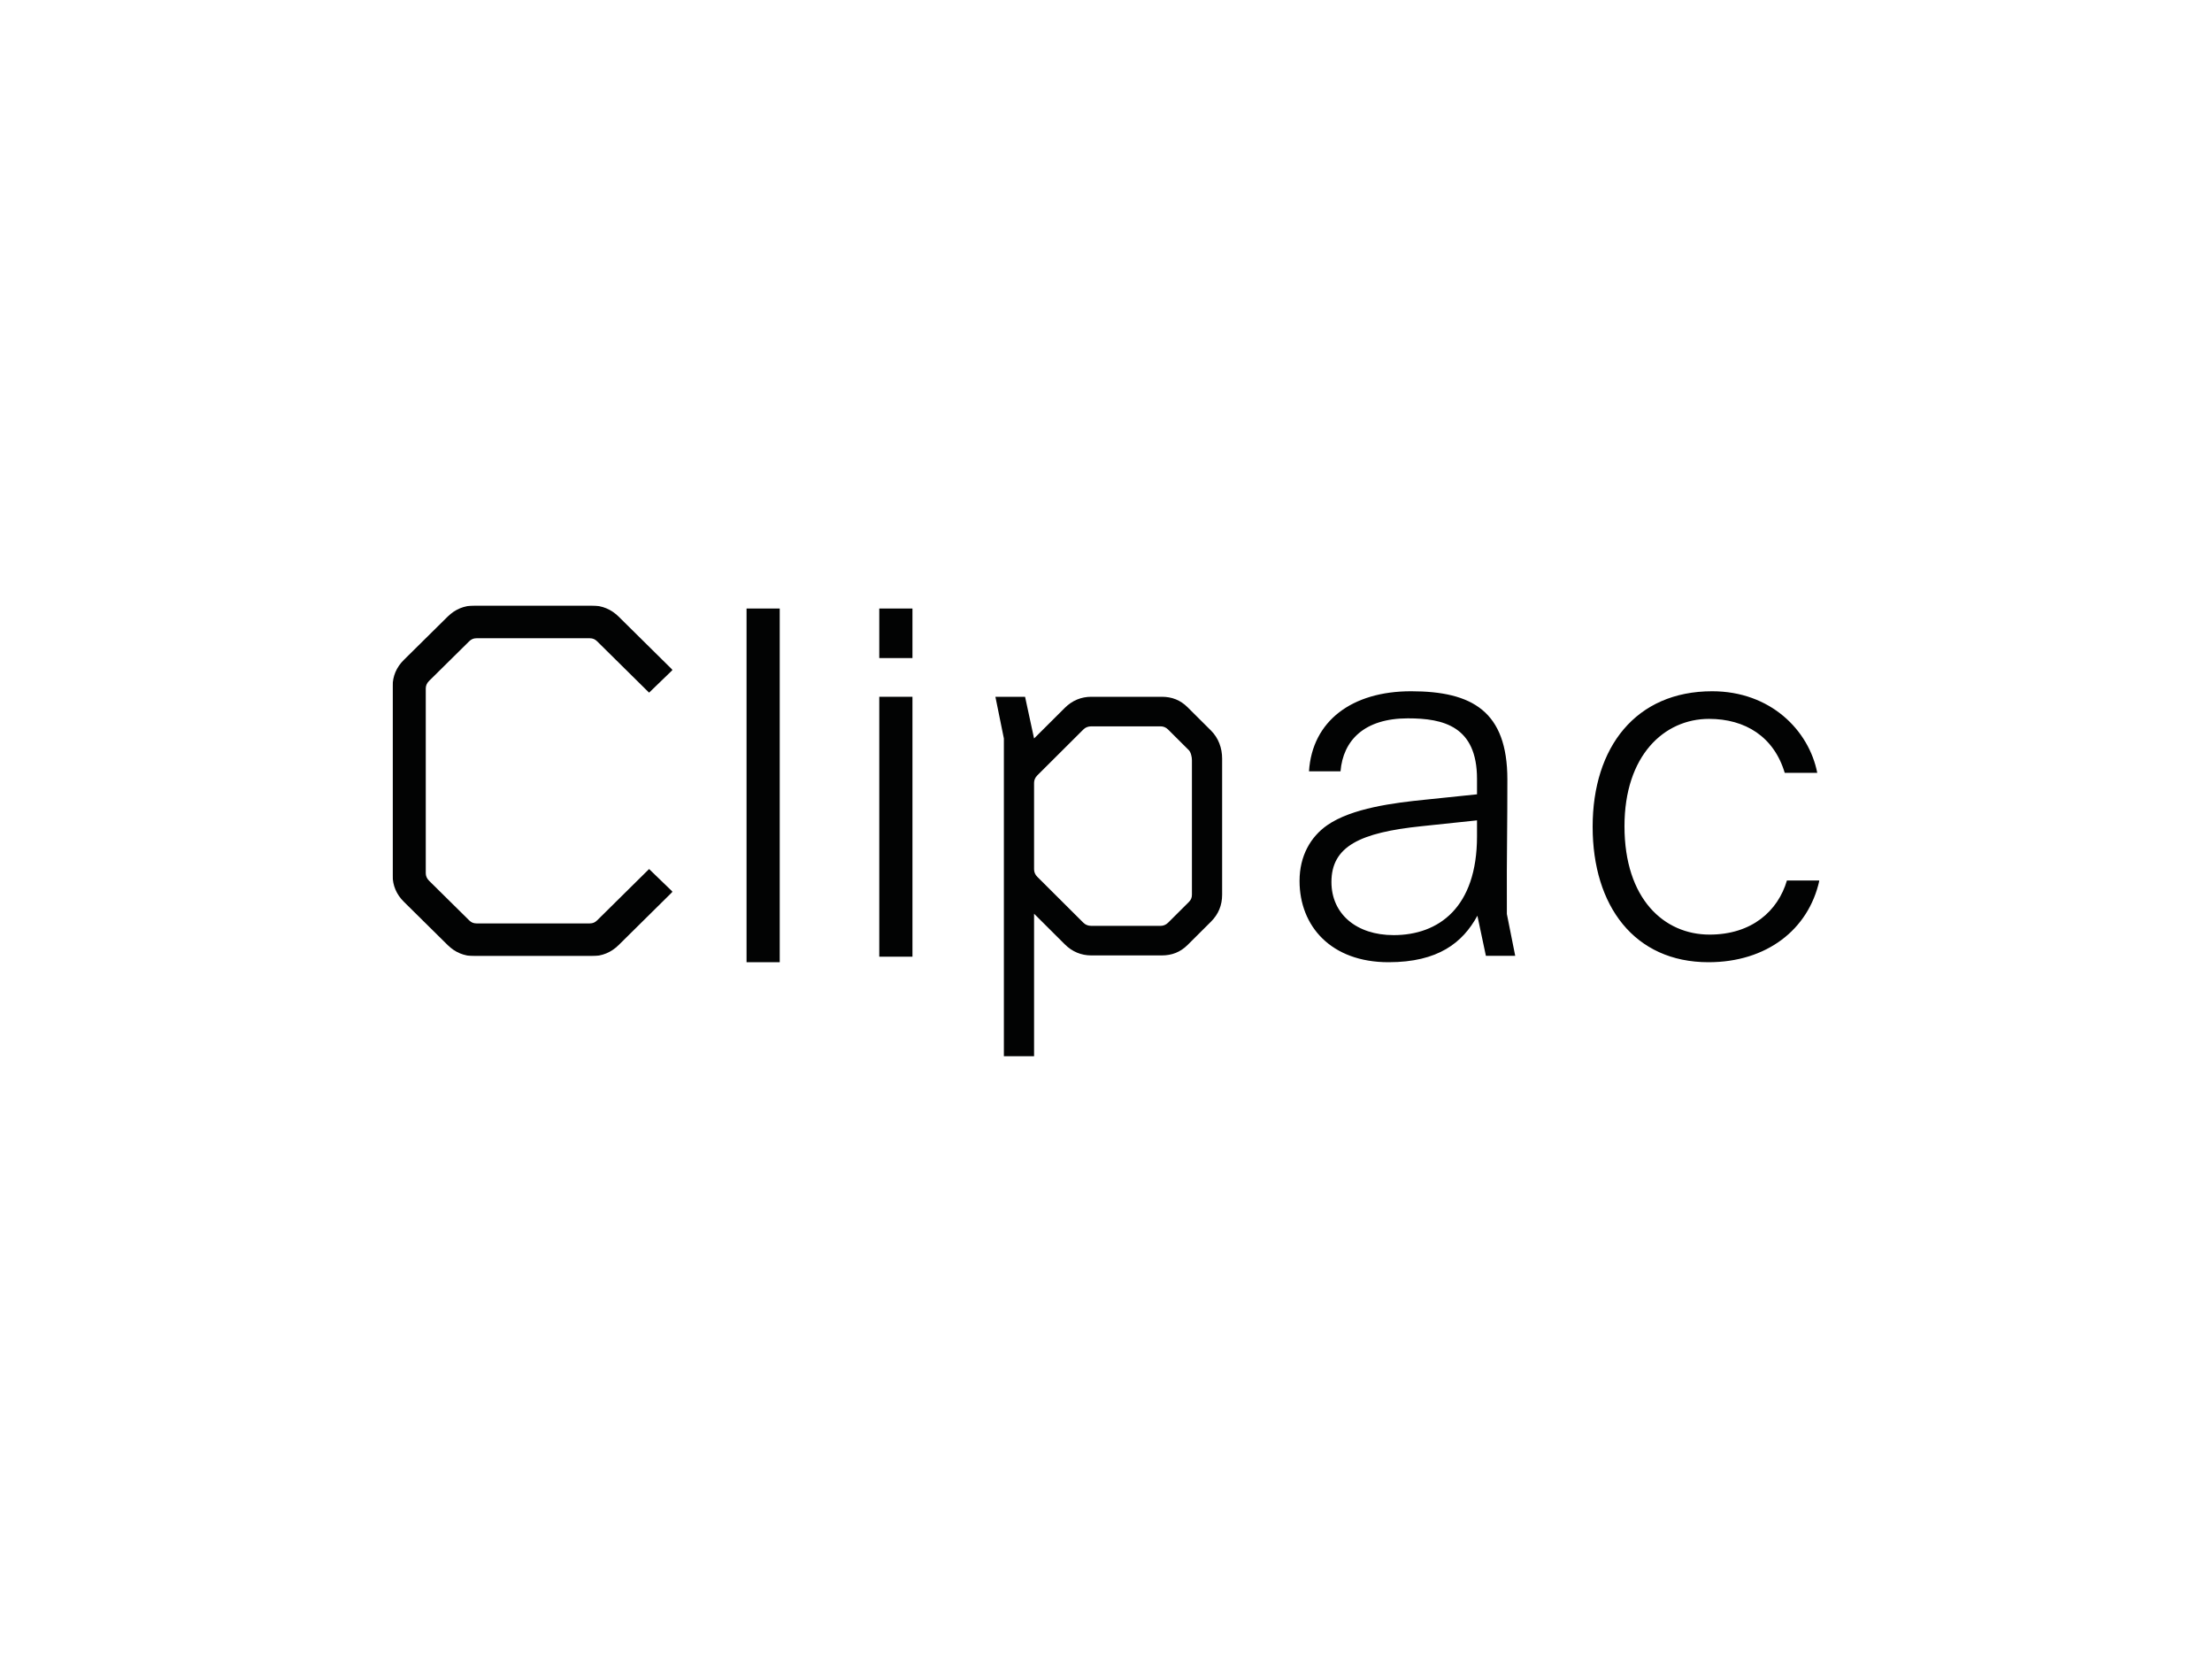 <svg xmlns="http://www.w3.org/2000/svg" width="2400" height="1800" viewBox="0 0 2400 1800" xmlns:xlink="http://www.w3.org/1999/xlink">
  <defs>
    <polygon id="a" points="0 193.199 0 2.978 303.763 2.978 303.763 383.419 0 383.419"/>
    <polygon id="c" points="0 498 1548 498 1548 6 0 6"/>
  </defs>
  <g fill="none" fill-rule="evenodd" transform="translate(426 654)">
    <mask id="b" fill="white">
      <use xlink:href="#a"/>
    </mask>
    <path fill="#020303" d="M39.428,84.912 L82.917,41.949 C85.236,39.648 87.562,38.503 91.032,38.503 L213.891,38.503 C217.367,38.503 219.687,39.648 222.006,41.949 L278.255,97.518 L303.763,72.881 L245.207,15.018 C237.083,6.993 227.226,2.978 216.217,2.978 L88.712,2.978 C77.706,2.978 67.84,6.993 59.725,15.018 L12.176,61.996 C4.061,70.012 0,79.754 0,90.645 L0,295.761 C0,306.646 4.061,316.385 12.176,324.407 L59.725,371.391 C67.84,379.416 77.706,383.419 88.712,383.419 L216.217,383.419 C227.226,383.419 237.083,379.416 245.207,371.391 L303.763,313.519 L278.255,288.889 L222.006,344.46 C219.687,346.752 217.367,347.898 213.891,347.898 L91.032,347.898 C87.562,347.898 85.236,346.752 82.917,344.46 L39.428,301.488 C37.109,299.199 35.952,296.33 35.952,293.469 L35.952,92.937 C35.952,90.07 37.109,87.204 39.428,84.912" mask="url(#b)"/>
    <mask id="d" fill="white">
      <use xlink:href="#c"/>
    </mask>
    <polygon fill="#020303" points="384 390 420 390 420 6 384 6" mask="url(#d)"/>
    <polygon fill="#020303" points="528 60 564 60 564 6 528 6" mask="url(#d)"/>
    <polygon fill="#020303" points="528 384 564 384 564 102 528 102" mask="url(#d)"/>
    <path fill="#020303" d="M867.233 316.761C867.233 320.197 866.092 322.488 863.793 324.782L841.378 347.113C839.079 349.404 836.201 350.547 833.322 350.547L758.037 350.547C754.579 350.547 751.704 349.404 749.408 347.113L699.415 297.292C697.116 295.001 695.957 292.139 695.957 289.268L695.957 195.342C695.957 192.486 697.116 189.63 699.415 187.339L749.408 137.508C751.704 135.218 754.579 134.072 758.037 134.072L833.322 134.072C836.201 134.072 839.079 135.218 841.378 137.508L863.793 159.846C866.092 162.134 867.233 167.29 867.233 170.726L867.233 316.761zM862.635 113.457C854.585 105.436 845.394 102 834.481 102L758.037 102C747.108 102 737.339 106.011 729.304 114.035L695.957 147.243 686.188 102 654 102 663.2 147.243 663.2 492 695.957 492 695.957 337.376 729.304 370.593C737.339 378.617 747.108 382.619 758.037 382.619L834.481 382.619C845.394 382.619 854.585 379.186 862.635 371.171L887.931 345.968C895.984 337.947 900 328.209 900 316.761L900 169.003C900 157.555 895.984 146.666 887.931 138.651L862.635 113.457zM1176.545 253.382C1176.545 330.621 1134.943 360.6 1086.051 360.6 1045.582 360.6 1018.598 337.542 1018.598 302.955 1018.598 264.328 1049.508 249.345 1116.398 242.42L1176.545 236.086 1176.545 253.382zM1208.906 290.847C1208.906 267.79 1209.479 243.002 1209.479 191.694 1209.479 117.904 1171.431 96 1104.973 96 1040.876 96 997.751 128.208 994.248 182.856L1028.45 182.856C1031.231 149.55 1053.947 125.397 1101.574 125.397 1140.197 125.397 1176.545 134.046 1176.545 191.116L1176.545 207.83 1120.885 213.601C1086.234 217.06 1040.801 222.822 1014.111 241.277 995.923 253.954 984 274.708 984 301.802 984 350.798 1018.079 390 1080.551 390 1134.34 390 1161.031 368.805 1176.961 339.547L1186.193 383.085 1218 383.085 1208.936 337.676 1208.906 290.847zM1512.808 301.299C1503.136 334.287 1474.845 360.03 1428.834 360.03 1379.571 360.03 1336.544 321.4 1336.544 242.419 1336.544 165.747 1379.571 125.973 1428.266 125.973 1467.626 125.973 1498.728 145.358 1510.417 184.536L1545.714 184.536C1536.652 138.379 1495.002 96 1431.672 96 1349.004 96 1302 156.526 1302 243 1302 328.896 1347.307 390 1427.695 390 1490.628 390 1536.227 354.789 1548 301.299L1512.808 301.299z" mask="url(#d)"/>
  </g>
</svg>
